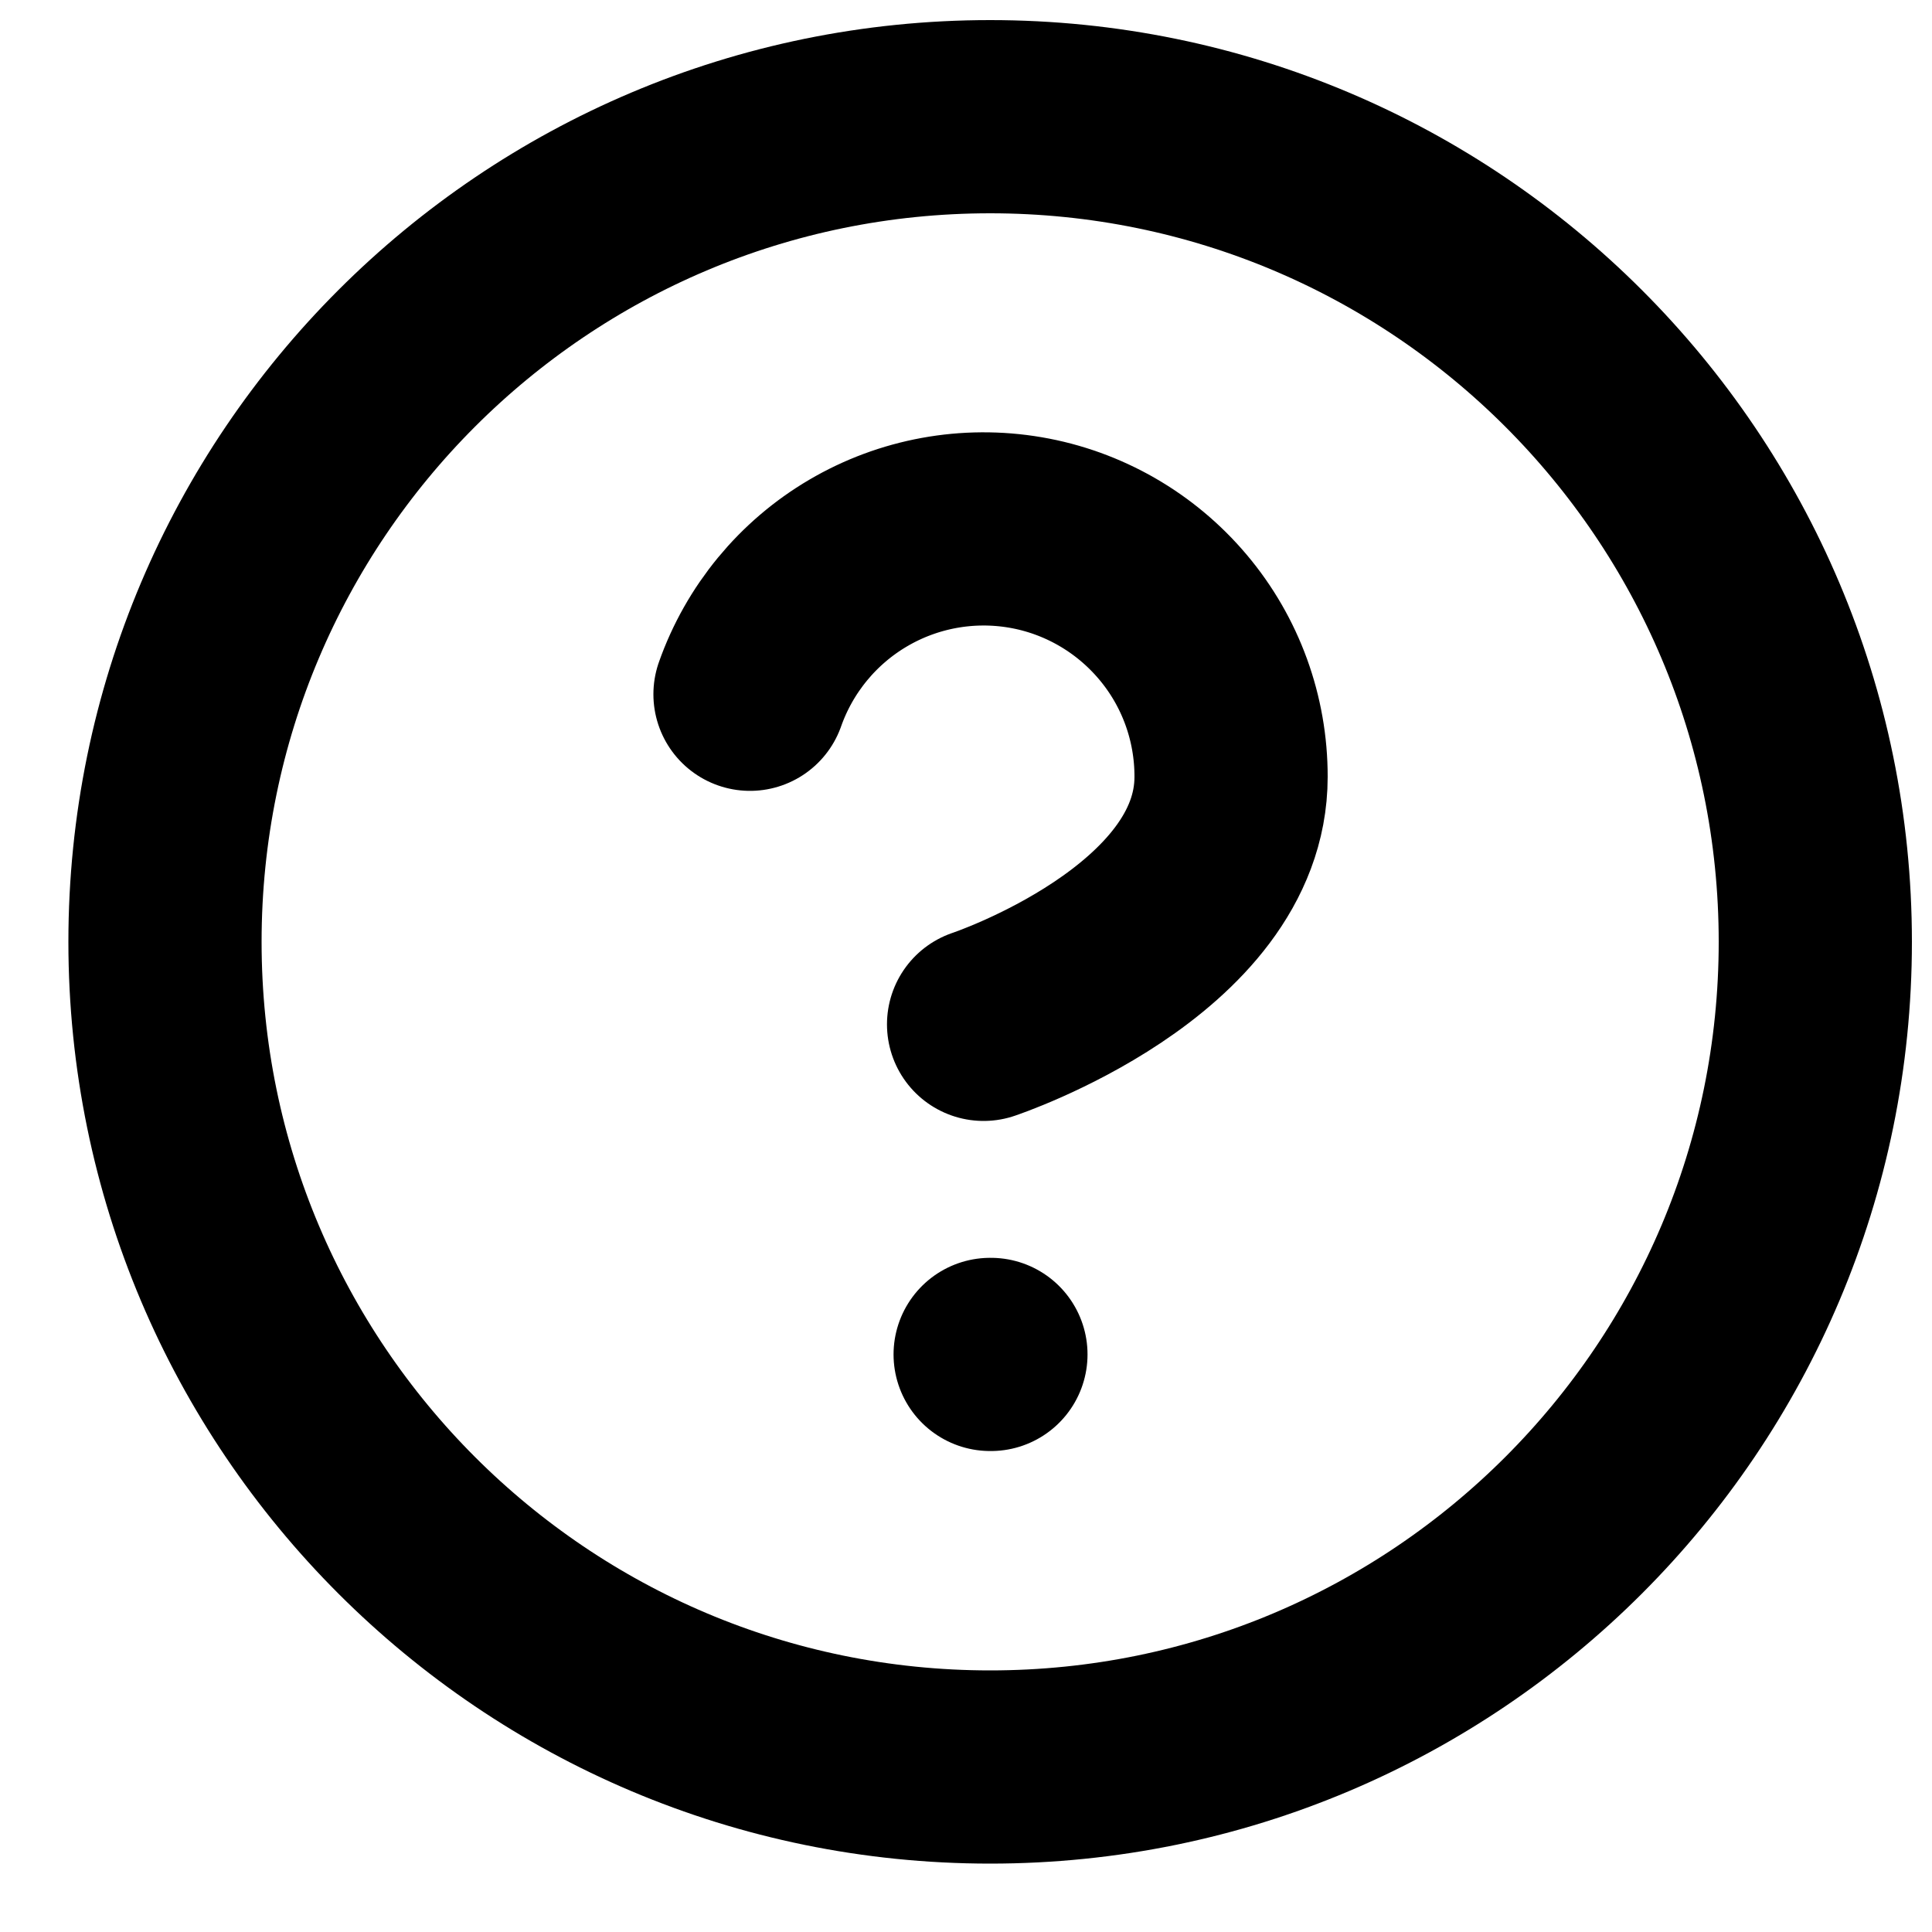 <svg width="20" height="20" viewBox="0 0 20 20" fill="none" xmlns="http://www.w3.org/2000/svg">
<path d="M7.764 7.187C7.965 6.617 8.362 6.135 8.883 5.829C9.405 5.522 10.018 5.41 10.615 5.512C11.211 5.614 11.752 5.925 12.142 6.388C12.532 6.85 12.745 7.436 12.744 8.042C12.744 9.75 10.182 10.604 10.182 10.604M10.25 14.021H10.258M18.792 9.75C18.792 14.467 14.967 18.292 10.25 18.292C5.533 18.292 1.708 14.467 1.708 9.75C1.708 5.032 5.533 1.208 10.25 1.208C14.967 1.208 18.792 5.032 18.792 9.75Z" stroke="black" stroke-width="2" stroke-linecap="round" stroke-linejoin="round"/>
</svg>
